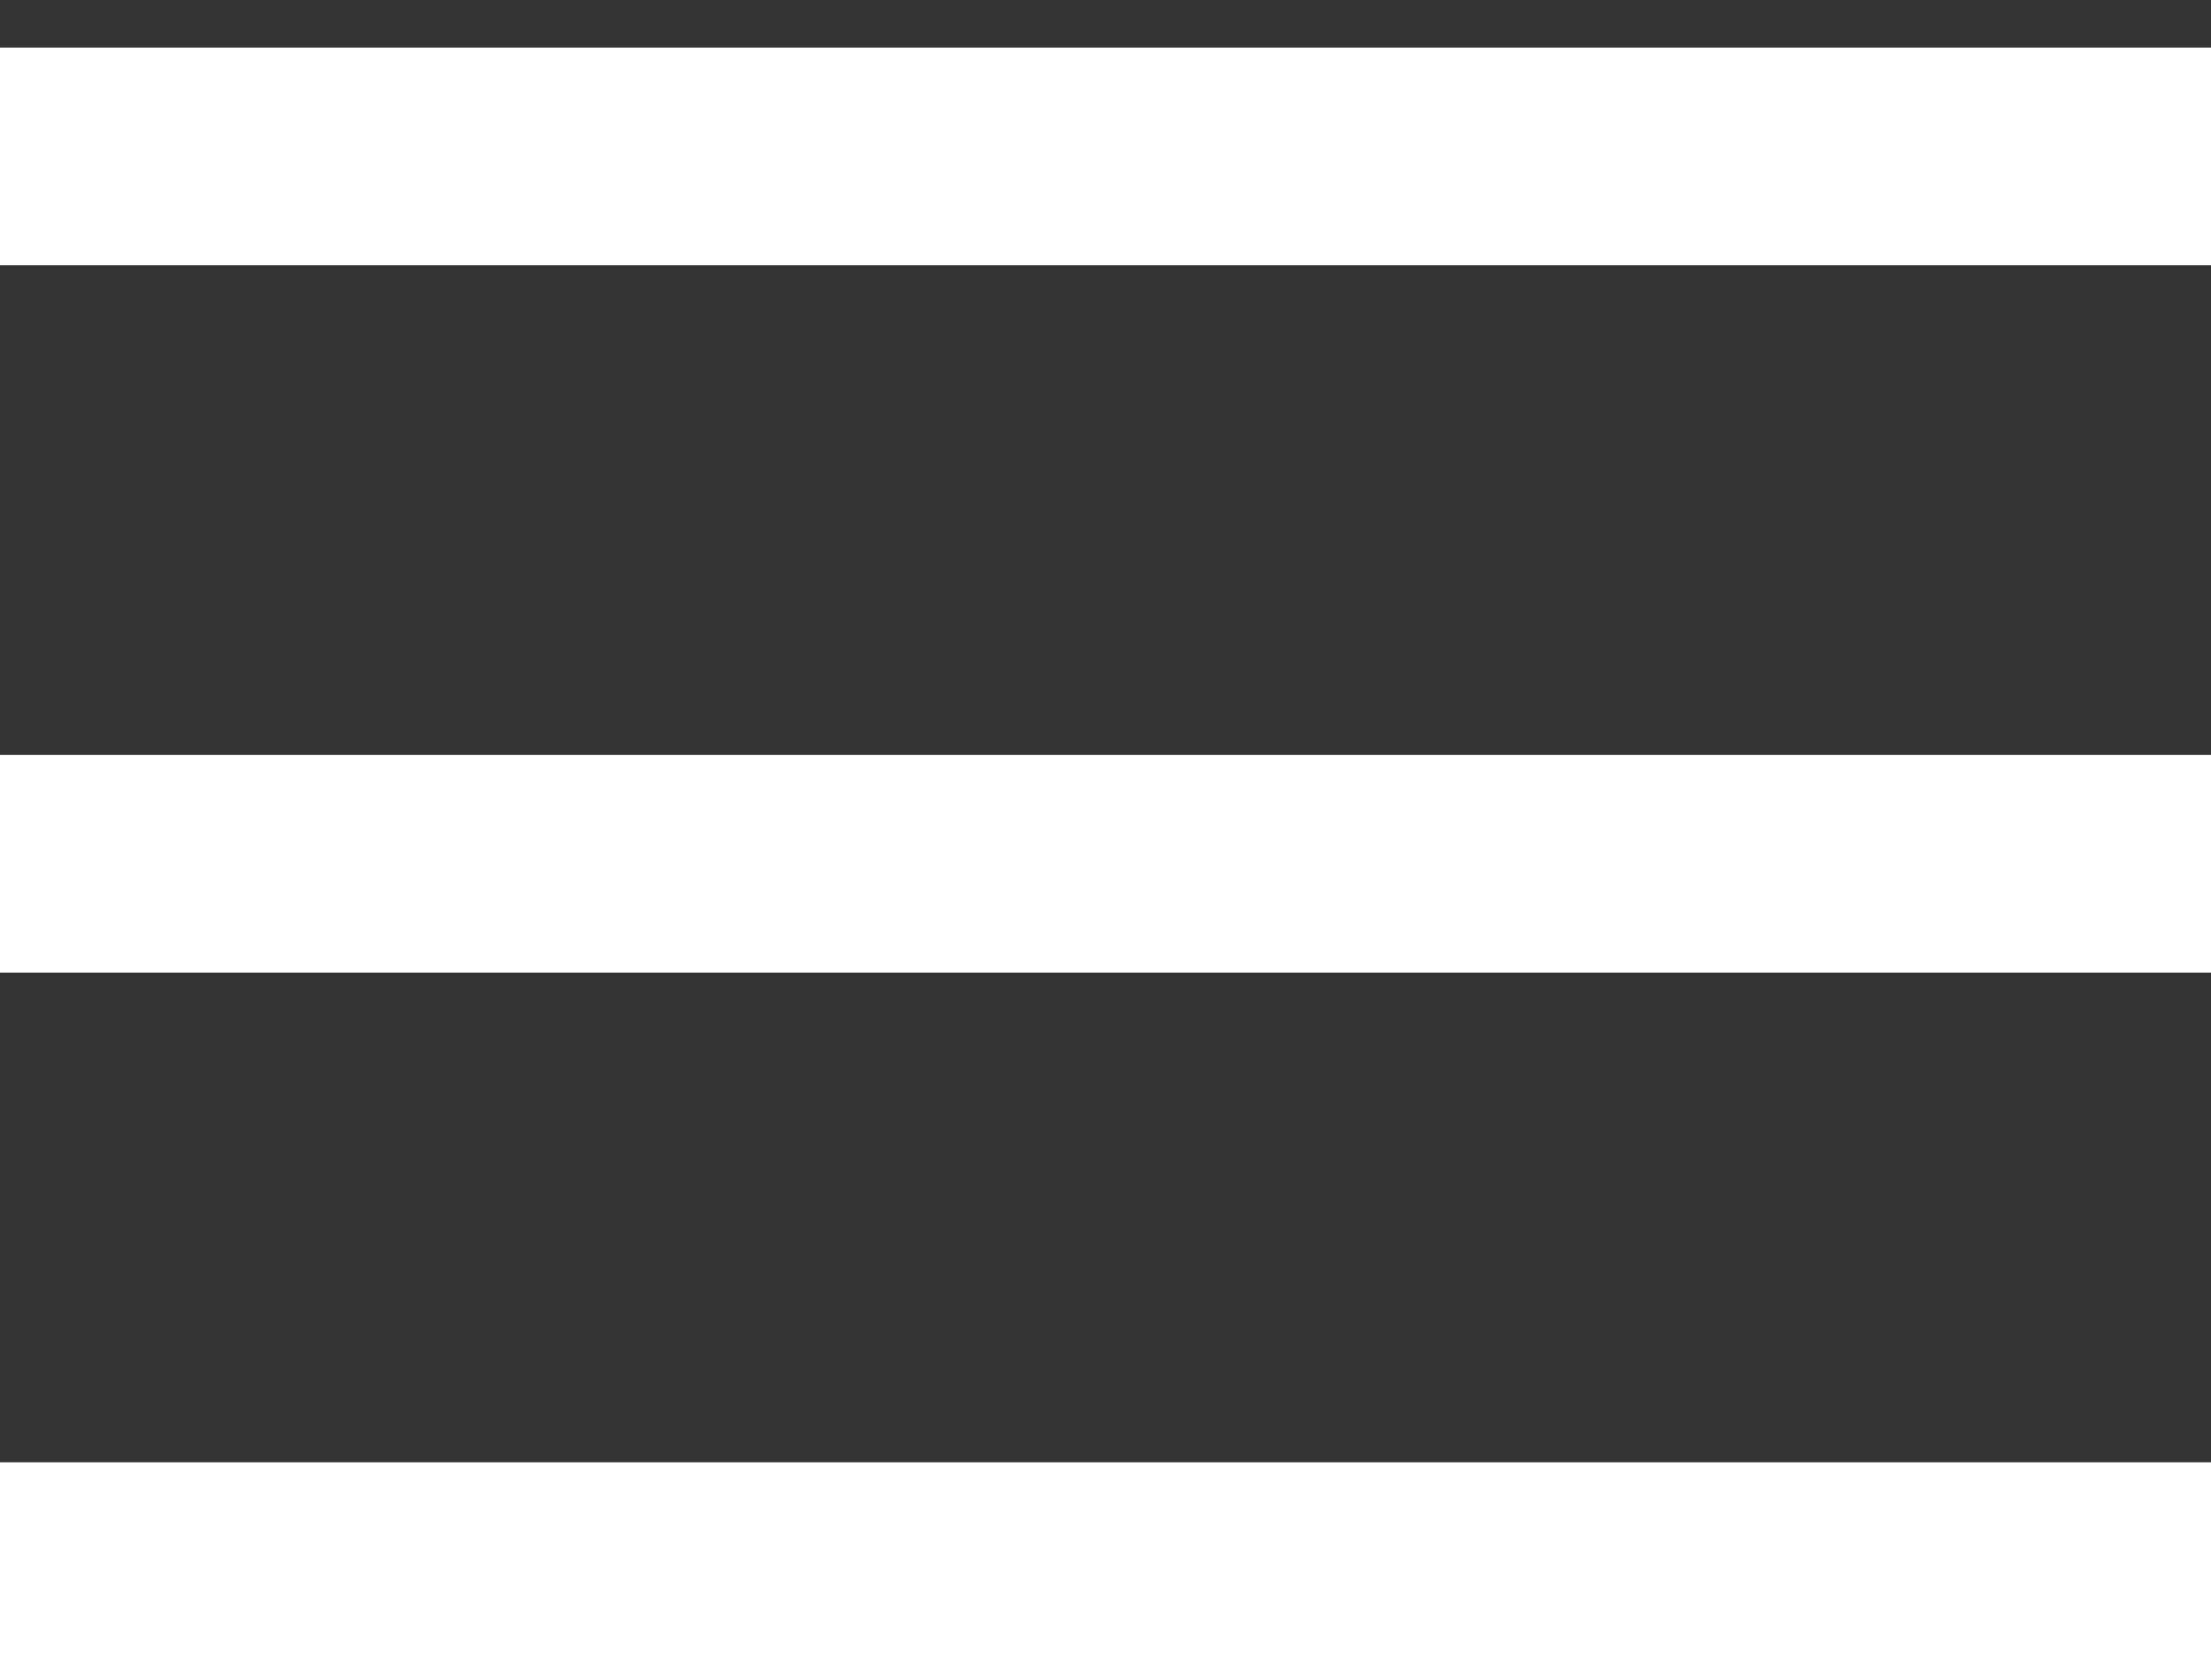 <svg width="25" height="19" viewBox="0 0 25 19" fill="none" xmlns="http://www.w3.org/2000/svg">
<rect x="0" y="0" width="25" height="19" fill="#333333" stroke="none"/>
<line y1="1.769" x2="25" y2="1.769" stroke="white" stroke-width="2.462"/>
<line y1="9.769" x2="25" y2="9.769" stroke="white" stroke-width="2.462"/>
<line y1="17.769" x2="25" y2="17.769" stroke="white" stroke-width="2.462"/>
</svg>
